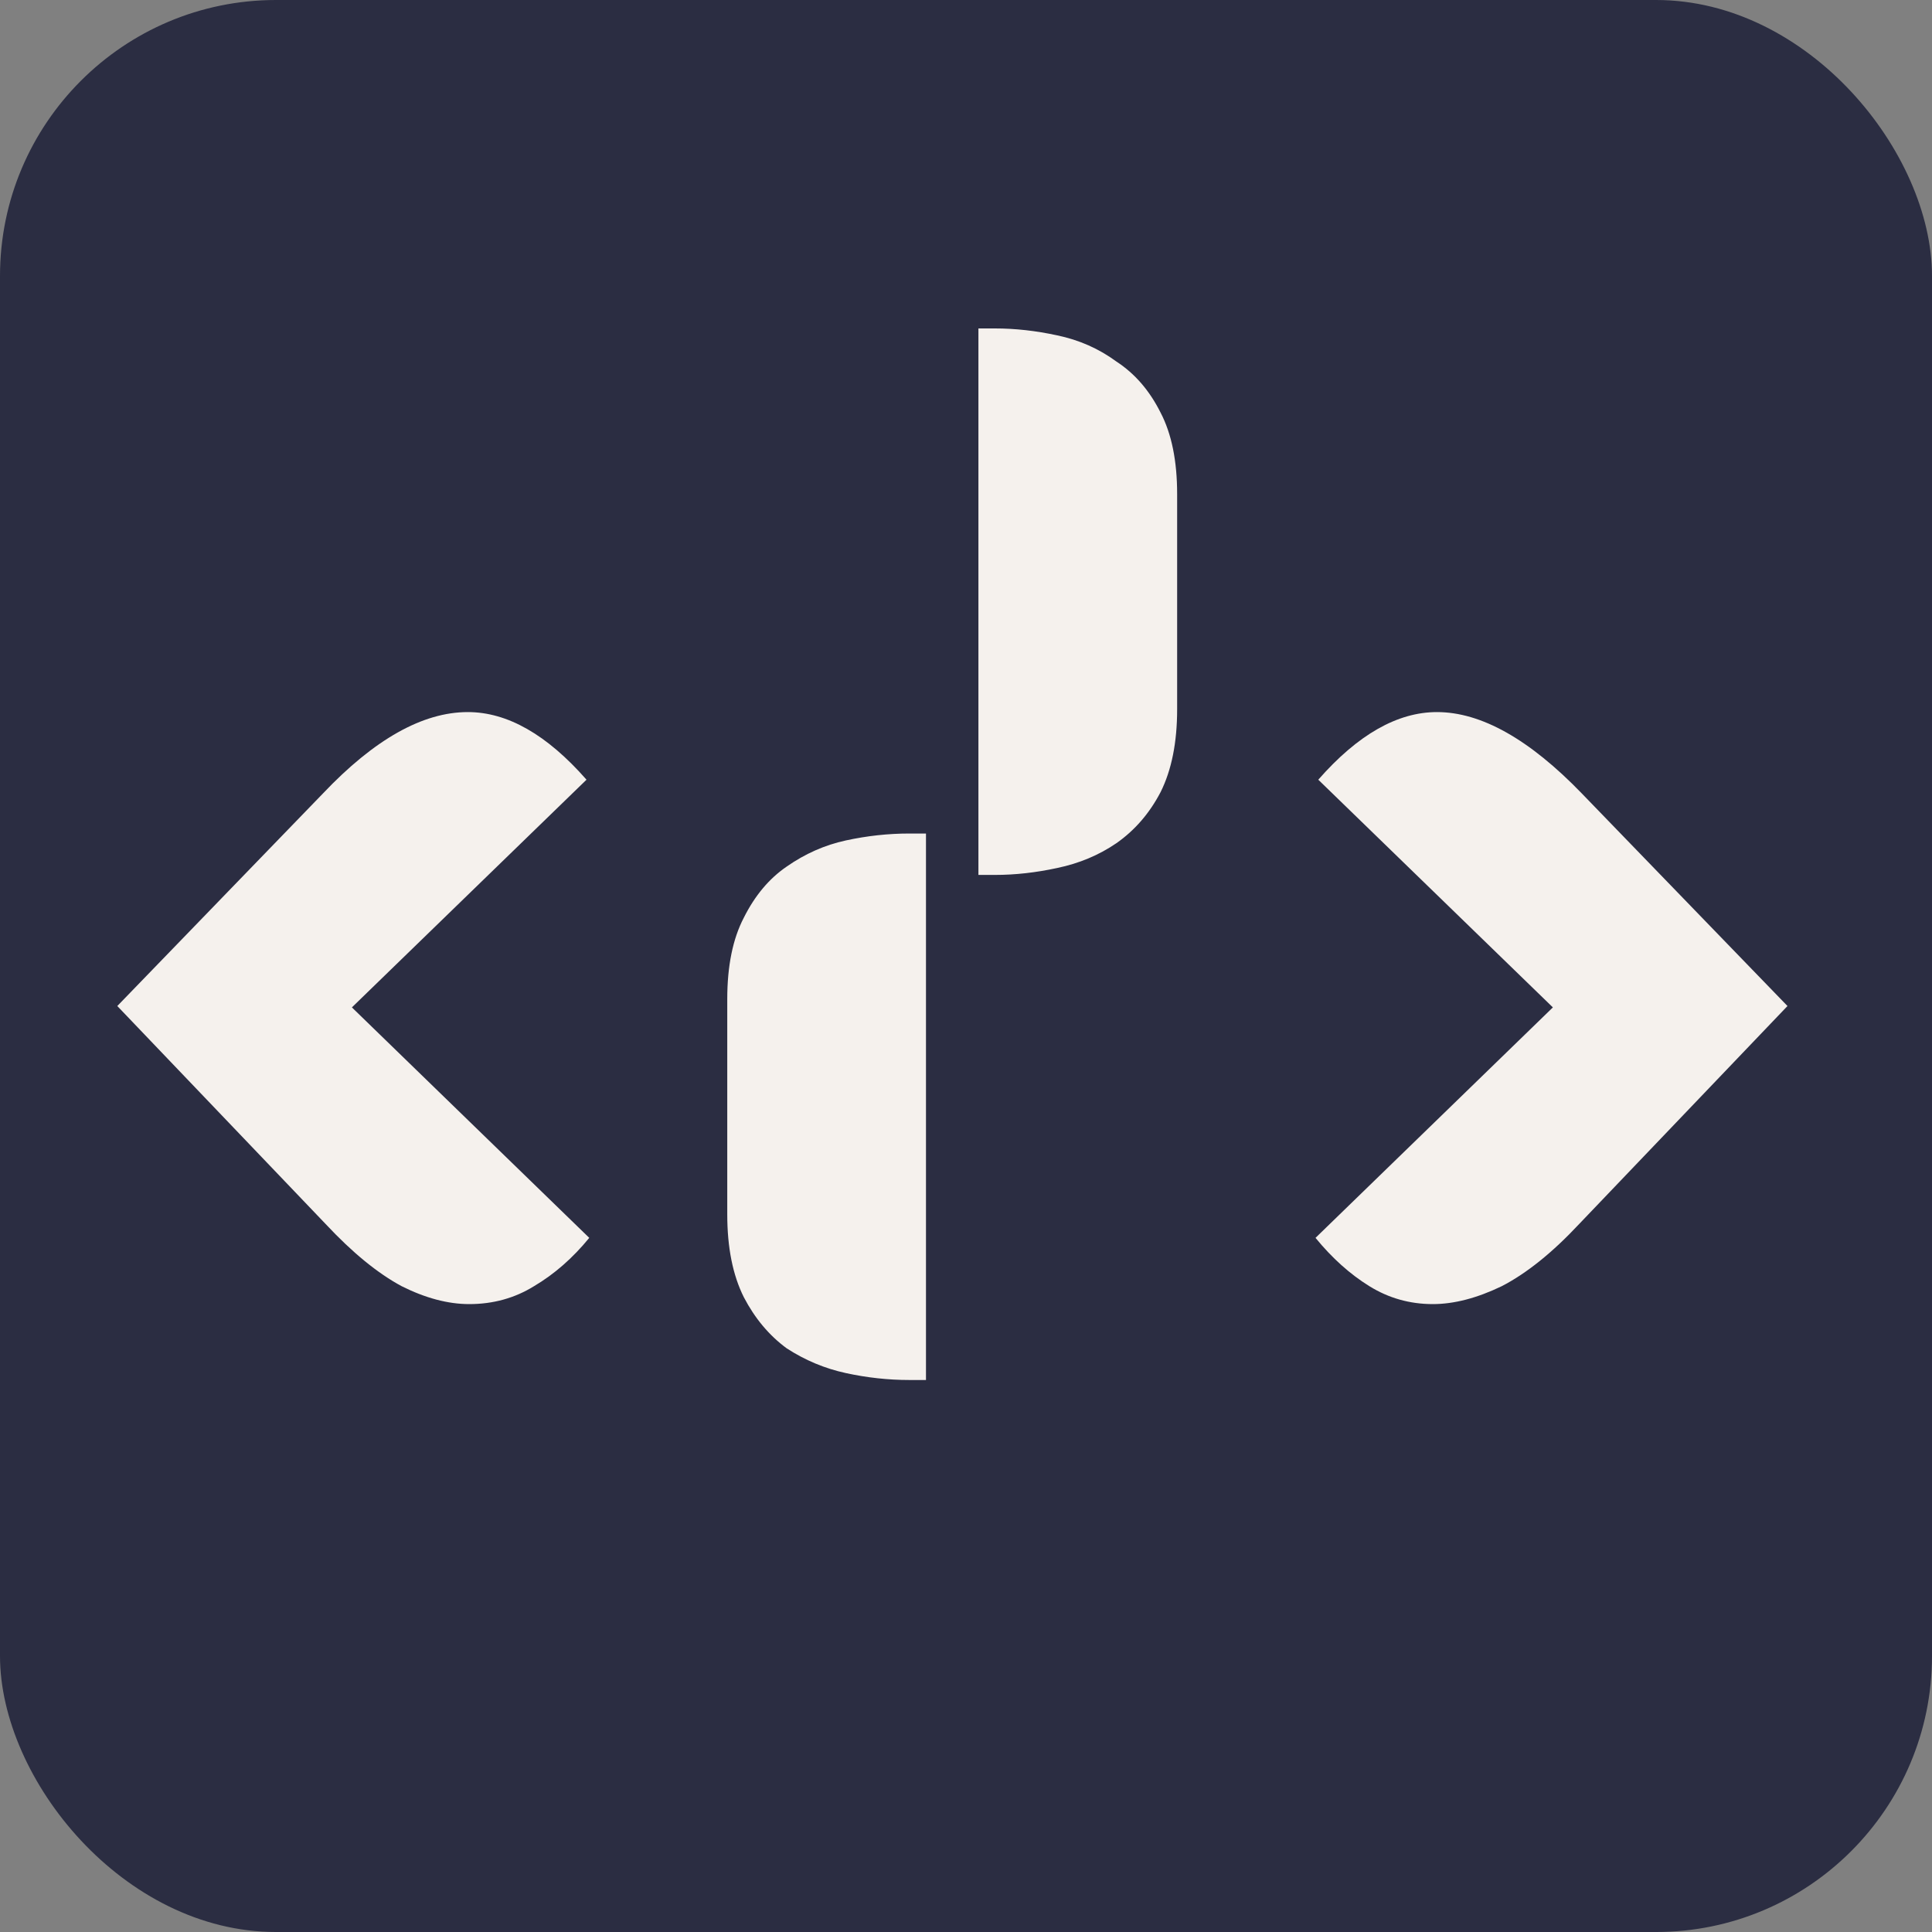 <svg width="56" height="56" viewBox="0 0 56 56" fill="none" xmlns="http://www.w3.org/2000/svg">
<rect x="0" y="0" width="56" height="56" fill="#808080" stroke="none"/>
<rect width="56" height="56" rx="8" fill="#2B2D42"/>
<path d="M9.36 23C10.853 21.427 12.253 20.64 13.56 20.64C14.707 20.64 15.853 21.293 17 22.6L10.2 29.2L17.08 35.88C16.6 36.467 16.067 36.933 15.48 37.28C14.92 37.627 14.293 37.8 13.6 37.8C12.987 37.8 12.333 37.627 11.64 37.28C10.947 36.907 10.213 36.307 9.44 35.48L3.4 29.16L9.36 23ZM28.36 9.52H28.84C29.426 9.52 30.026 9.587 30.64 9.72C31.28 9.853 31.853 10.107 32.36 10.48C32.893 10.827 33.32 11.32 33.64 11.96C33.96 12.573 34.12 13.36 34.12 14.32V20.56C34.12 21.52 33.96 22.32 33.64 22.96C33.32 23.573 32.893 24.067 32.36 24.44C31.853 24.787 31.28 25.027 30.64 25.16C30.026 25.293 29.426 25.36 28.84 25.36H28.36V9.52ZM26.84 40H26.36C25.746 40 25.133 39.933 24.52 39.8C23.906 39.667 23.333 39.427 22.8 39.08C22.293 38.707 21.88 38.213 21.56 37.6C21.24 36.96 21.08 36.16 21.08 35.2V28.96C21.08 28 21.24 27.213 21.56 26.6C21.88 25.96 22.293 25.467 22.8 25.12C23.333 24.747 23.906 24.493 24.52 24.36C25.133 24.227 25.746 24.16 26.36 24.16H26.84V40ZM51.811 29.16L45.771 35.48C44.998 36.307 44.251 36.907 43.531 37.28C42.811 37.627 42.145 37.8 41.531 37.8C40.865 37.8 40.251 37.627 39.691 37.28C39.131 36.933 38.611 36.467 38.131 35.88L45.011 29.2L38.211 22.6C39.358 21.293 40.505 20.64 41.651 20.64C42.931 20.64 44.331 21.427 45.851 23L51.811 29.16Z" fill="#F5F1ED"/>
</svg>
